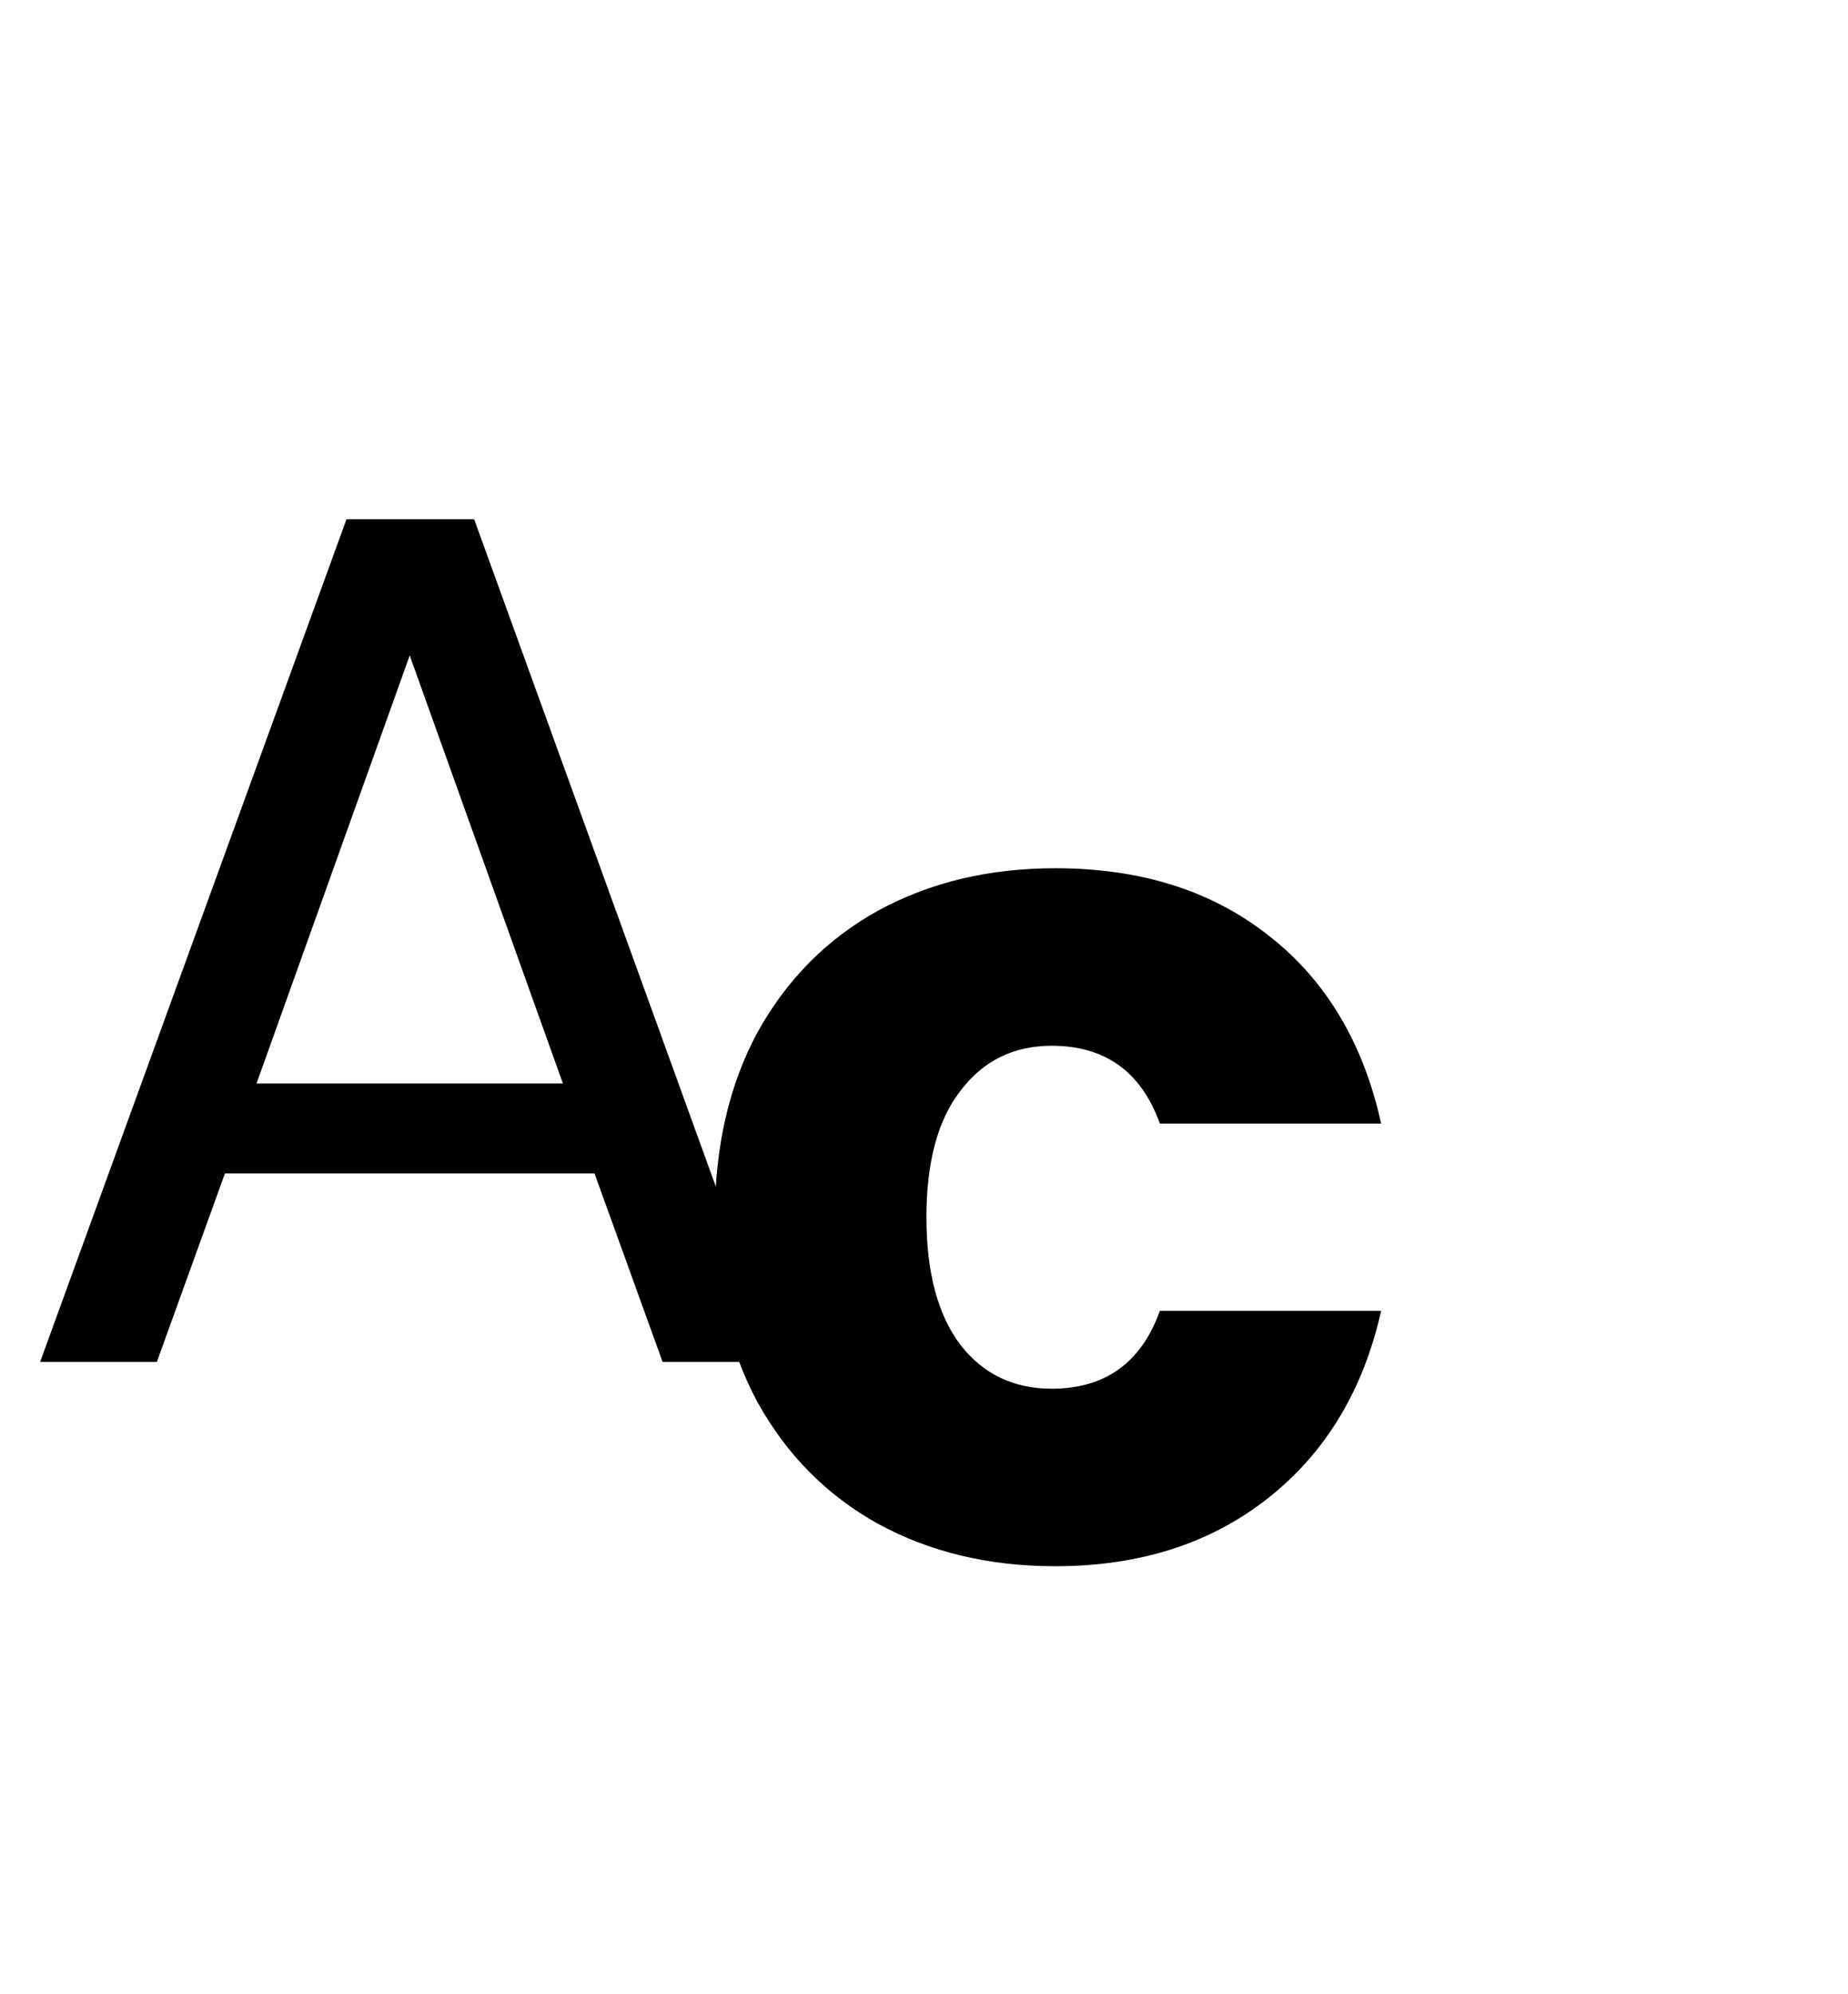 <svg width="38" height="41" viewBox="0 0 38 41" fill="none" xmlns="http://www.w3.org/2000/svg">
<path d="M12.225 24.125H4.625L3.225 28H0.825L7.125 10.675H9.75L16.025 28H13.625L12.225 24.125ZM11.575 22.275L8.425 13.475L5.275 22.275H11.575Z" fill="black"/>
<path d="M14.7 25.025C14.7 23.575 14.992 22.308 15.575 21.225C16.175 20.142 17 19.308 18.05 18.725C19.117 18.142 20.333 17.85 21.7 17.85C23.45 17.85 24.908 18.308 26.075 19.225C27.258 20.142 28.033 21.433 28.4 23.1H23.85C23.467 22.033 22.725 21.5 21.625 21.5C20.842 21.5 20.217 21.808 19.75 22.425C19.283 23.025 19.05 23.892 19.05 25.025C19.05 26.158 19.283 27.033 19.75 27.65C20.217 28.25 20.842 28.55 21.625 28.55C22.725 28.55 23.467 28.017 23.85 26.95H28.4C28.033 28.583 27.258 29.867 26.075 30.8C24.892 31.733 23.433 32.2 21.7 32.2C20.333 32.2 19.117 31.908 18.05 31.325C17 30.742 16.175 29.908 15.575 28.825C14.992 27.742 14.7 26.475 14.7 25.025Z" fill="black"/>
</svg>
